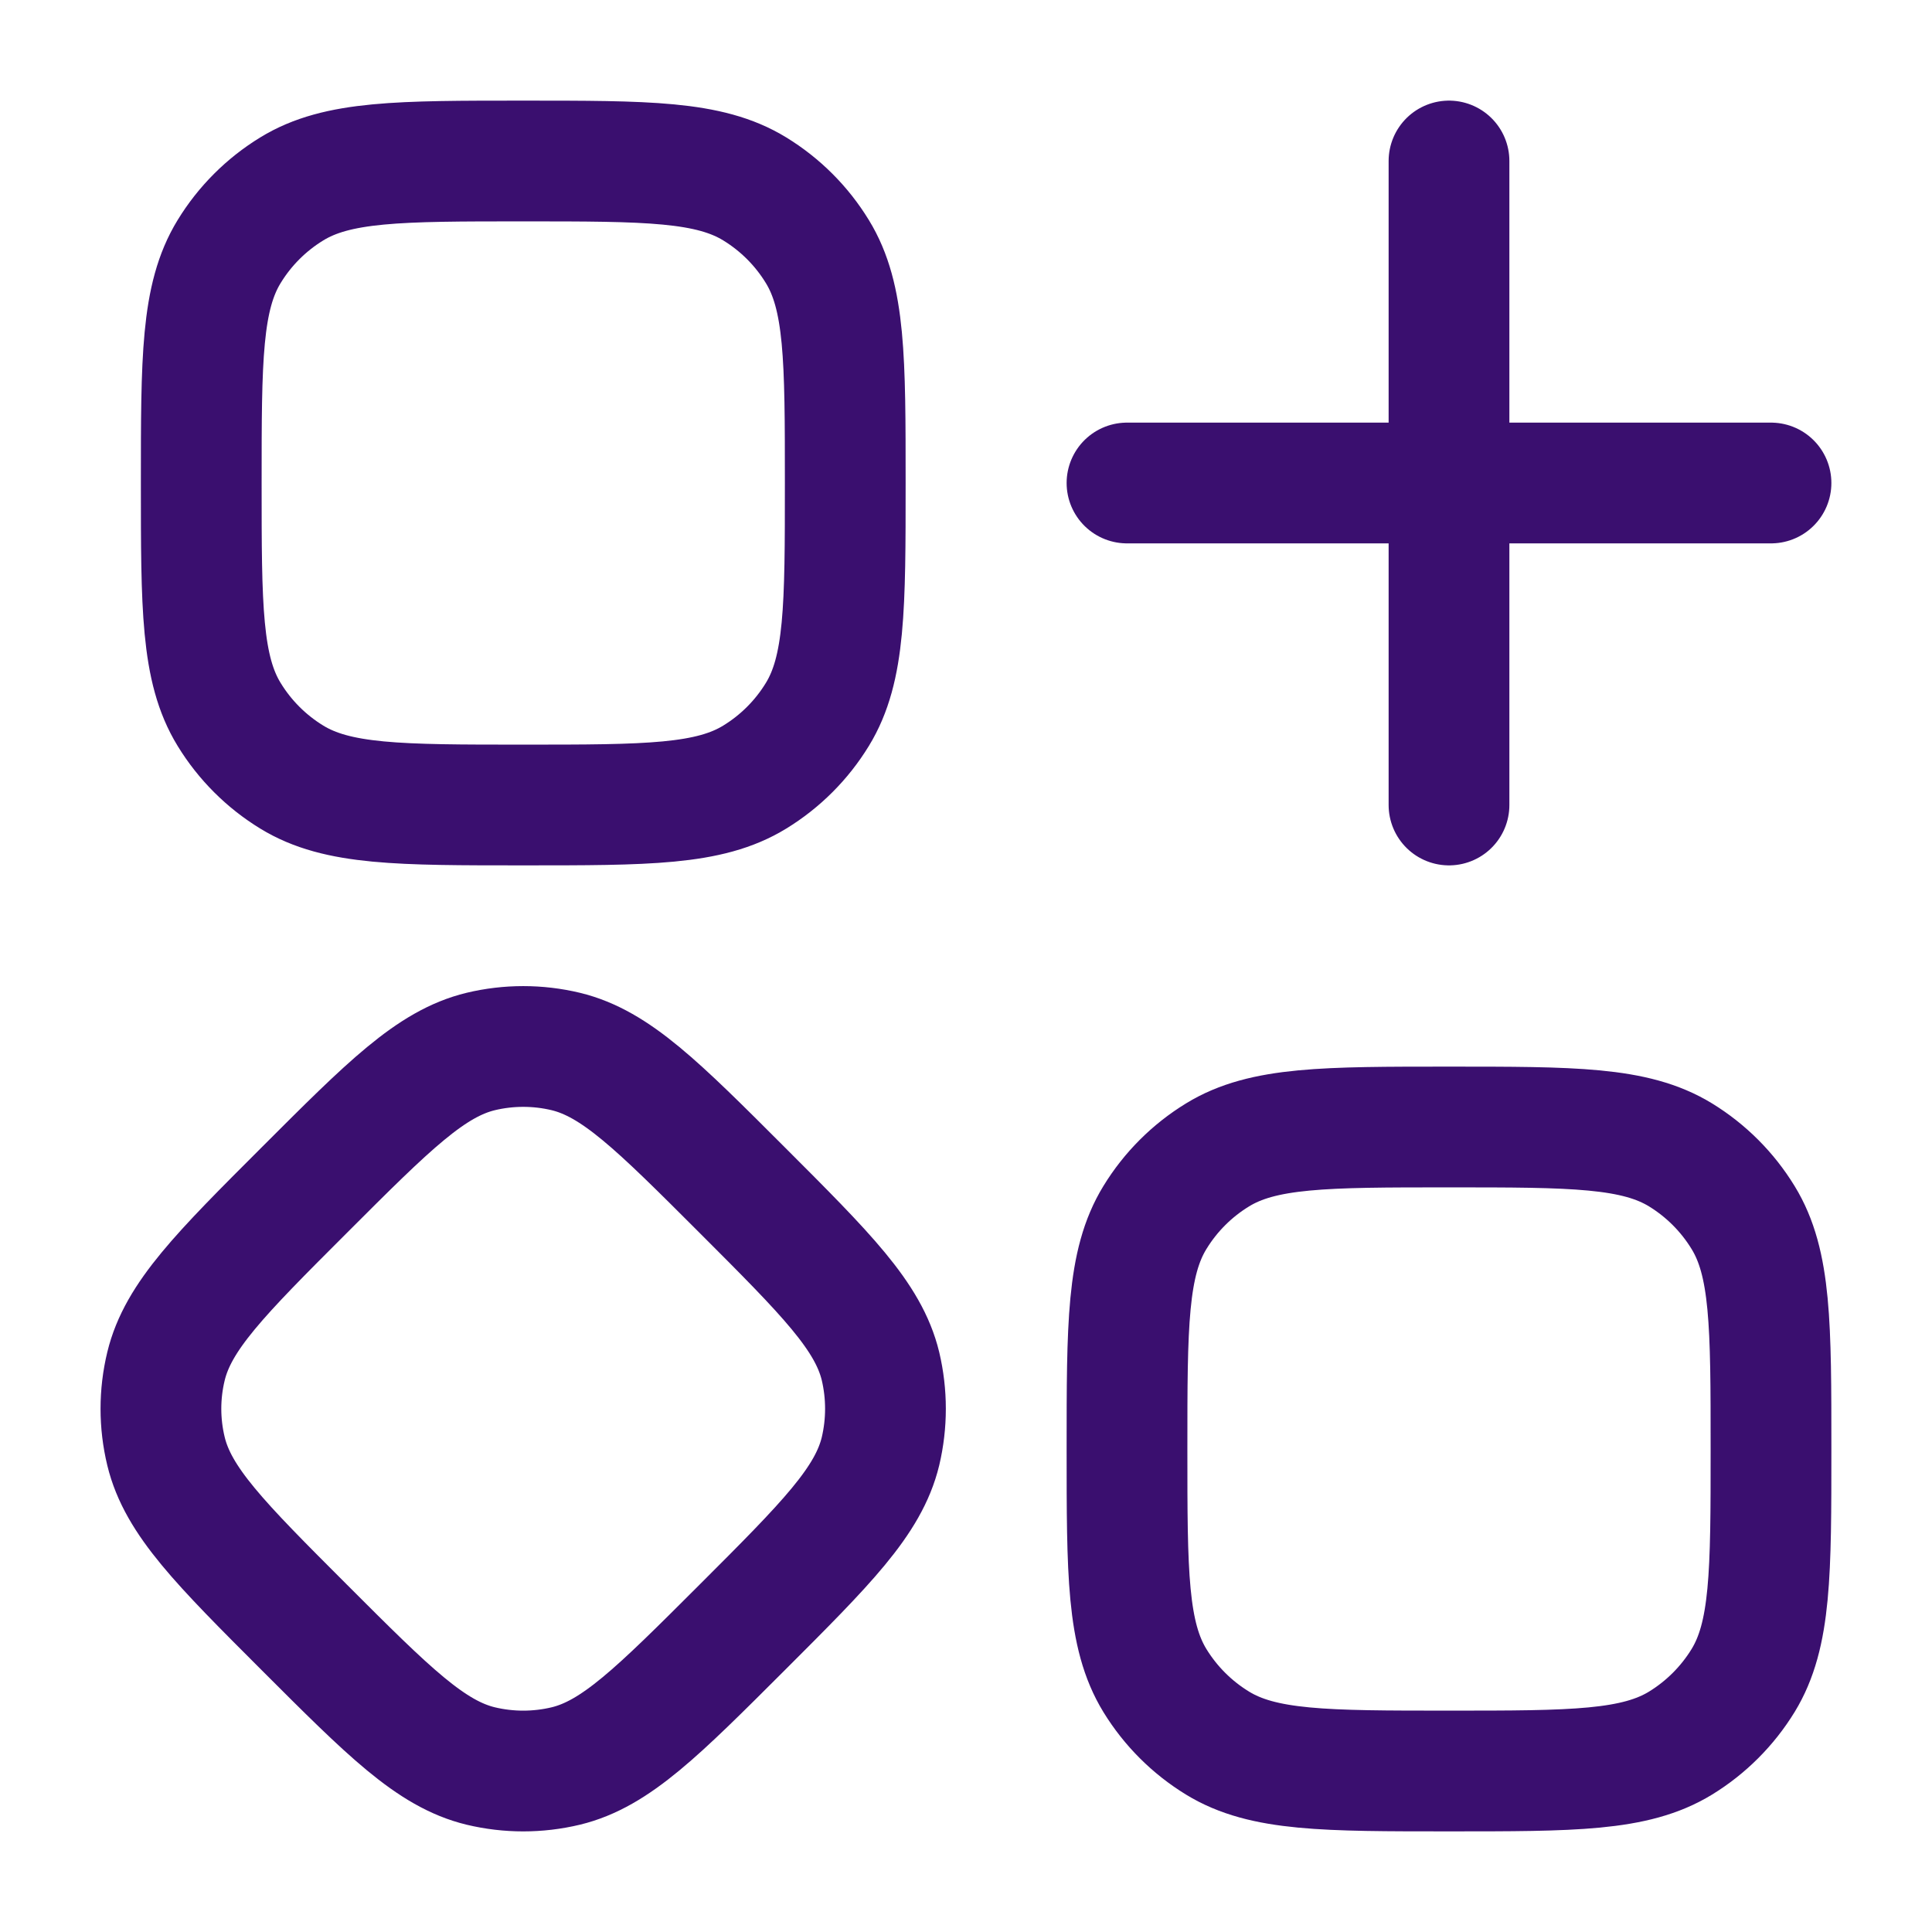 <svg width="24" height="24" viewBox="0 0 24 24" fill="none" xmlns="http://www.w3.org/2000/svg">
<path d="M18 2V10M22 6H14M2.5 6C2.5 4.46 2.5 3.69 2.847 3.124C3.041 2.807 3.307 2.541 3.624 2.347C4.189 2 4.96 2 6.5 2C8.04 2 8.81 2 9.376 2.347C9.693 2.541 9.959 2.807 10.153 3.124C10.5 3.689 10.5 4.46 10.5 6C10.5 7.54 10.5 8.31 10.153 8.876C9.959 9.193 9.693 9.459 9.376 9.653C8.811 10 8.04 10 6.5 10C4.96 10 4.19 10 3.624 9.653C3.307 9.459 3.041 9.193 2.847 8.876C2.5 8.311 2.5 7.54 2.5 6ZM3.782 14.782C4.829 13.735 5.352 13.212 5.972 13.062C6.319 12.979 6.681 12.979 7.028 13.062C7.648 13.212 8.171 13.735 9.218 14.782C10.265 15.829 10.788 16.352 10.938 16.972C11.02 17.319 11.02 17.681 10.938 18.028C10.788 18.648 10.265 19.172 9.218 20.218C8.171 21.264 7.648 21.788 7.028 21.938C6.681 22.021 6.319 22.021 5.972 21.938C5.352 21.788 4.829 21.265 3.782 20.218C2.735 19.171 2.212 18.648 2.062 18.028C1.978 17.681 1.978 17.319 2.062 16.972C2.212 16.352 2.735 15.828 3.782 14.782ZM14 18C14 16.46 14 15.69 14.347 15.124C14.541 14.807 14.807 14.541 15.124 14.347C15.689 14 16.46 14 18 14C19.54 14 20.31 14 20.877 14.347C21.193 14.541 21.459 14.807 21.653 15.124C22 15.689 22 16.46 22 18C22 19.54 22 20.31 21.653 20.877C21.459 21.193 21.193 21.459 20.877 21.653C20.31 22 19.54 22 18 22C16.46 22 15.69 22 15.124 21.653C14.807 21.459 14.541 21.193 14.347 20.877C14 20.31 14 19.54 14 18Z" stroke="#3A0F6F" stroke-width="1.5" stroke-linecap="round" stroke-linejoin="round"/>
</svg>

